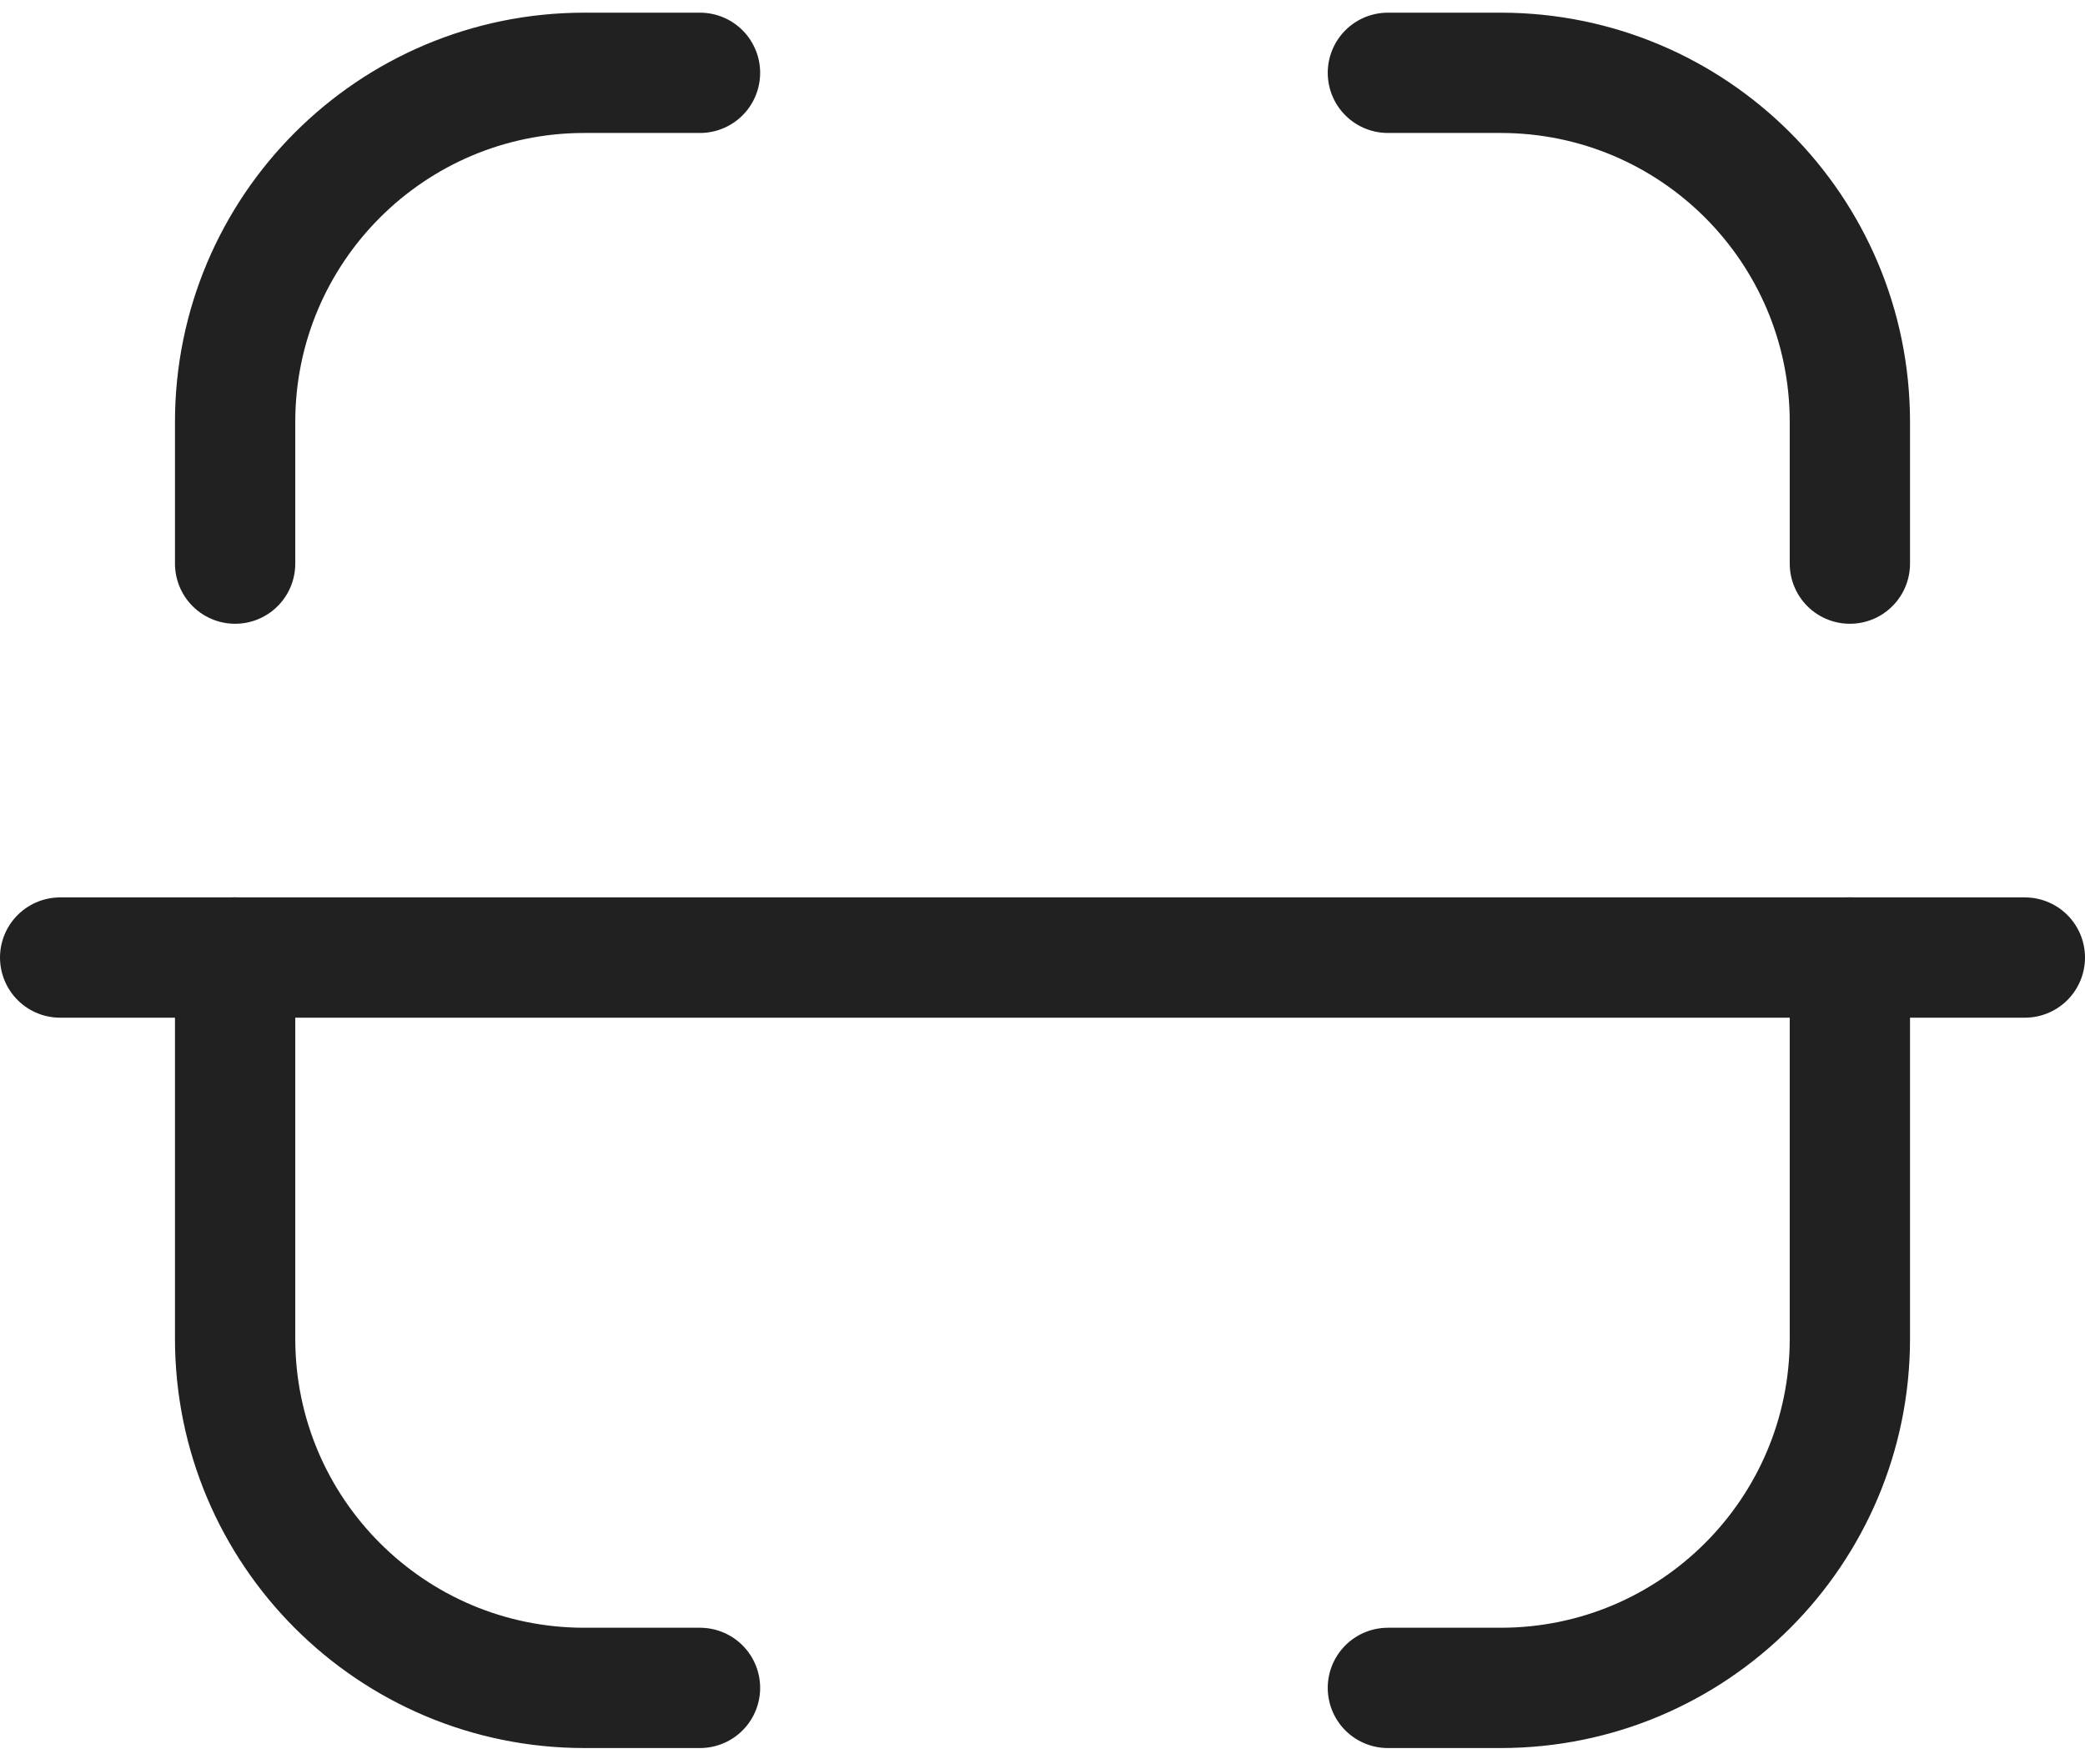 <svg width="26" height="22" viewBox="0 0 26 22" fill="none" xmlns="http://www.w3.org/2000/svg">
<path d="M25.25 11.94H0.75" stroke="#212121" stroke-width="1.5" stroke-linecap="round" stroke-linejoin="round"/>
<path d="M23.068 7.028V5.262C23.068 2.858 21.119 0.908 18.713 0.908H17.307" stroke="#212121" stroke-width="1.5" stroke-linecap="round" stroke-linejoin="round"/>
<path d="M2.932 7.028V5.262C2.932 2.858 4.881 0.908 7.287 0.908H8.729" stroke="#212121" stroke-width="1.5" stroke-linecap="round" stroke-linejoin="round"/>
<path d="M23.068 11.939V16.692C23.068 19.097 21.119 21.047 18.713 21.047H17.307" stroke="#212121" stroke-width="1.5" stroke-linecap="round" stroke-linejoin="round"/>
<path d="M2.932 11.939V16.692C2.932 19.097 4.881 21.047 7.287 21.047H8.729" stroke="#212121" stroke-width="1.5" stroke-linecap="round" stroke-linejoin="round"/>
</svg>
